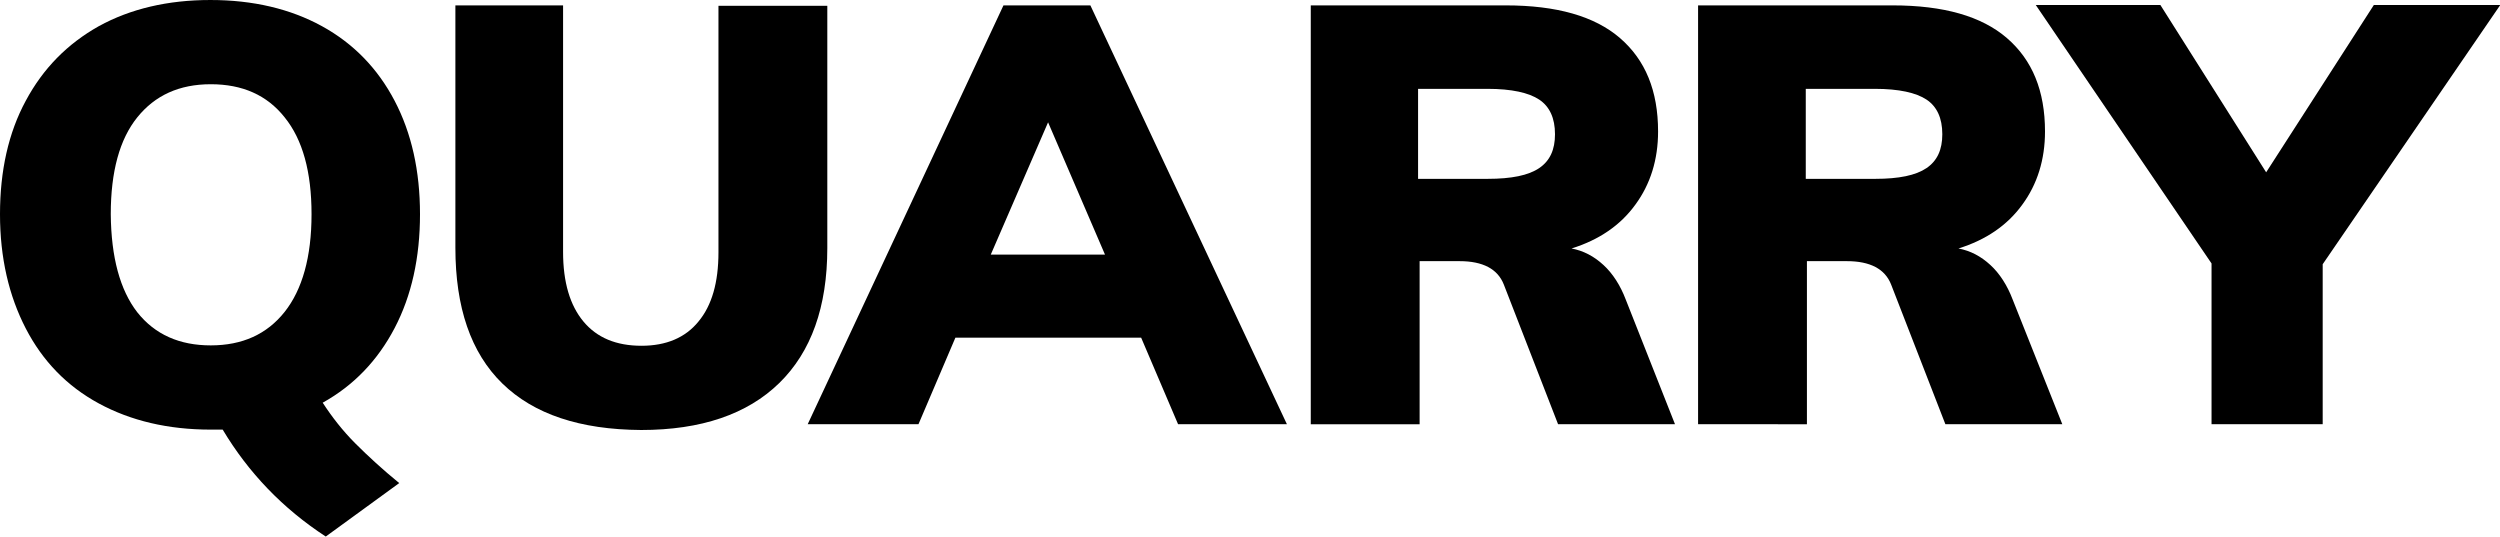<?xml version="1.0" encoding="utf-8"?>
<!-- Generator: Adobe Illustrator 19.0.0, SVG Export Plug-In . SVG Version: 6.00 Build 0)  -->
<svg version="1.1" id="Layer_1" xmlns="http://www.w3.org/2000/svg" xmlns:xlink="http://www.w3.org/1999/xlink" x="0px" y="0px"
	 viewBox="63.5 245 650 139.5" style="enable-background:new 63.5 245 650 139.5;" xml:space="preserve">
<g id="XMLID_2_">
	<path id="XMLID_3_" d="M155.9,360.3c3.3,3.3,7.1,6.8,11.4,10.3l-19.1,13.9c-11.2-7.3-20.1-16.6-26.8-27.8h-3.1
		c-11.1,0-20.8-2.3-29.1-6.8c-8.3-4.5-14.6-11-19-19.5s-6.7-18.4-6.7-29.7s2.2-21.2,6.7-29.5c4.5-8.4,10.8-14.8,19-19.4
		c8.2-4.5,17.9-6.8,29-6.8s20.8,2.3,29,6.8s14.5,11,18.9,19.4s6.6,18.2,6.6,29.5s-2.2,21.2-6.6,29.6c-4.4,8.4-10.6,14.9-18.7,19.4
		C149.8,353.4,152.6,357,155.9,360.3z M99.2,326.2c4.6,5.8,11,8.6,19.1,8.6c8.2,0,14.6-2.9,19.2-8.7c4.6-5.8,7-14.3,7-25.4
		c0-11-2.3-19.4-7-25.2c-4.6-5.8-11-8.6-19.2-8.6s-14.5,2.9-19.1,8.6s-6.9,14.1-6.9,25.2C92.4,311.9,94.7,320.4,99.2,326.2z"/>
	<path id="XMLID_6_" d="M194.1,344.7c-8.2-8-12.2-19.8-12.2-35.3v-63h28v64.1c0,7.9,1.8,13.9,5.3,18.1s8.5,6.3,15.1,6.3
		c6.4,0,11.4-2.1,14.8-6.3c3.5-4.2,5.2-10.2,5.2-18v-64.1h28.3v63c0,15.3-4.2,27-12.5,35.1s-20.3,12.2-35.9,12.2
		C214.3,356.7,202.3,352.7,194.1,344.7z"/>
	<path id="XMLID_8_" d="M369.8,355.3l-9.6-22.5h-48.3l-9.6,22.5h-28.8l50.9-108.9H347l51.1,108.9H369.8z M321.1,311.2h29.7
		L336,276.8L321.1,311.2z"/>
	<path id="XMLID_11_" d="M499,355.3h-30.4L454.5,319c-1.6-4.1-5.5-6.1-11.5-6.1h-10.4v42.4h-28.3V246.4H455
		c13.2,0,23.1,2.8,29.7,8.5c6.6,5.7,9.9,13.7,9.9,24.3c0,7.3-2,13.7-5.9,19c-3.9,5.4-9.5,9.2-16.6,11.4c3.1,0.6,5.8,2,8.3,4.3
		c2.4,2.2,4.4,5.3,5.8,9L499,355.3z M463.7,288.7c2.8-1.9,4.1-4.8,4.1-8.8c0-4.2-1.4-7.2-4.1-9c-2.7-1.8-7.2-2.8-13.4-2.8h-18.1
		v23.4h18.1C456.5,291.5,460.9,290.6,463.7,288.7z"/>
	<path id="XMLID_14_" d="M599.7,355.3h-30.4L555.2,319c-1.6-4.1-5.5-6.1-11.5-6.1h-10.4v42.4H505V246.4h50.6
		c13.2,0,23.1,2.8,29.7,8.5c6.6,5.7,9.9,13.7,9.9,24.3c0,7.3-2,13.7-5.9,19c-3.9,5.4-9.5,9.2-16.6,11.4c3.1,0.6,5.8,2,8.3,4.3
		c2.4,2.2,4.4,5.3,5.8,9L599.7,355.3z M564.4,288.7c2.8-1.9,4.1-4.8,4.1-8.8c0-4.2-1.4-7.2-4.1-9c-2.7-1.8-7.2-2.8-13.4-2.8h-18
		v23.4h18.1C557.2,291.5,561.6,290.6,564.4,288.7z"/>
	<path id="XMLID_17_" d="M713.5,246.4l-46.1,67.3v41.6h-28.9v-41.8l-45.7-67.2h32.4l27.5,43.5l28-43.5h32.8V246.4z"/>
</g>
</svg>
